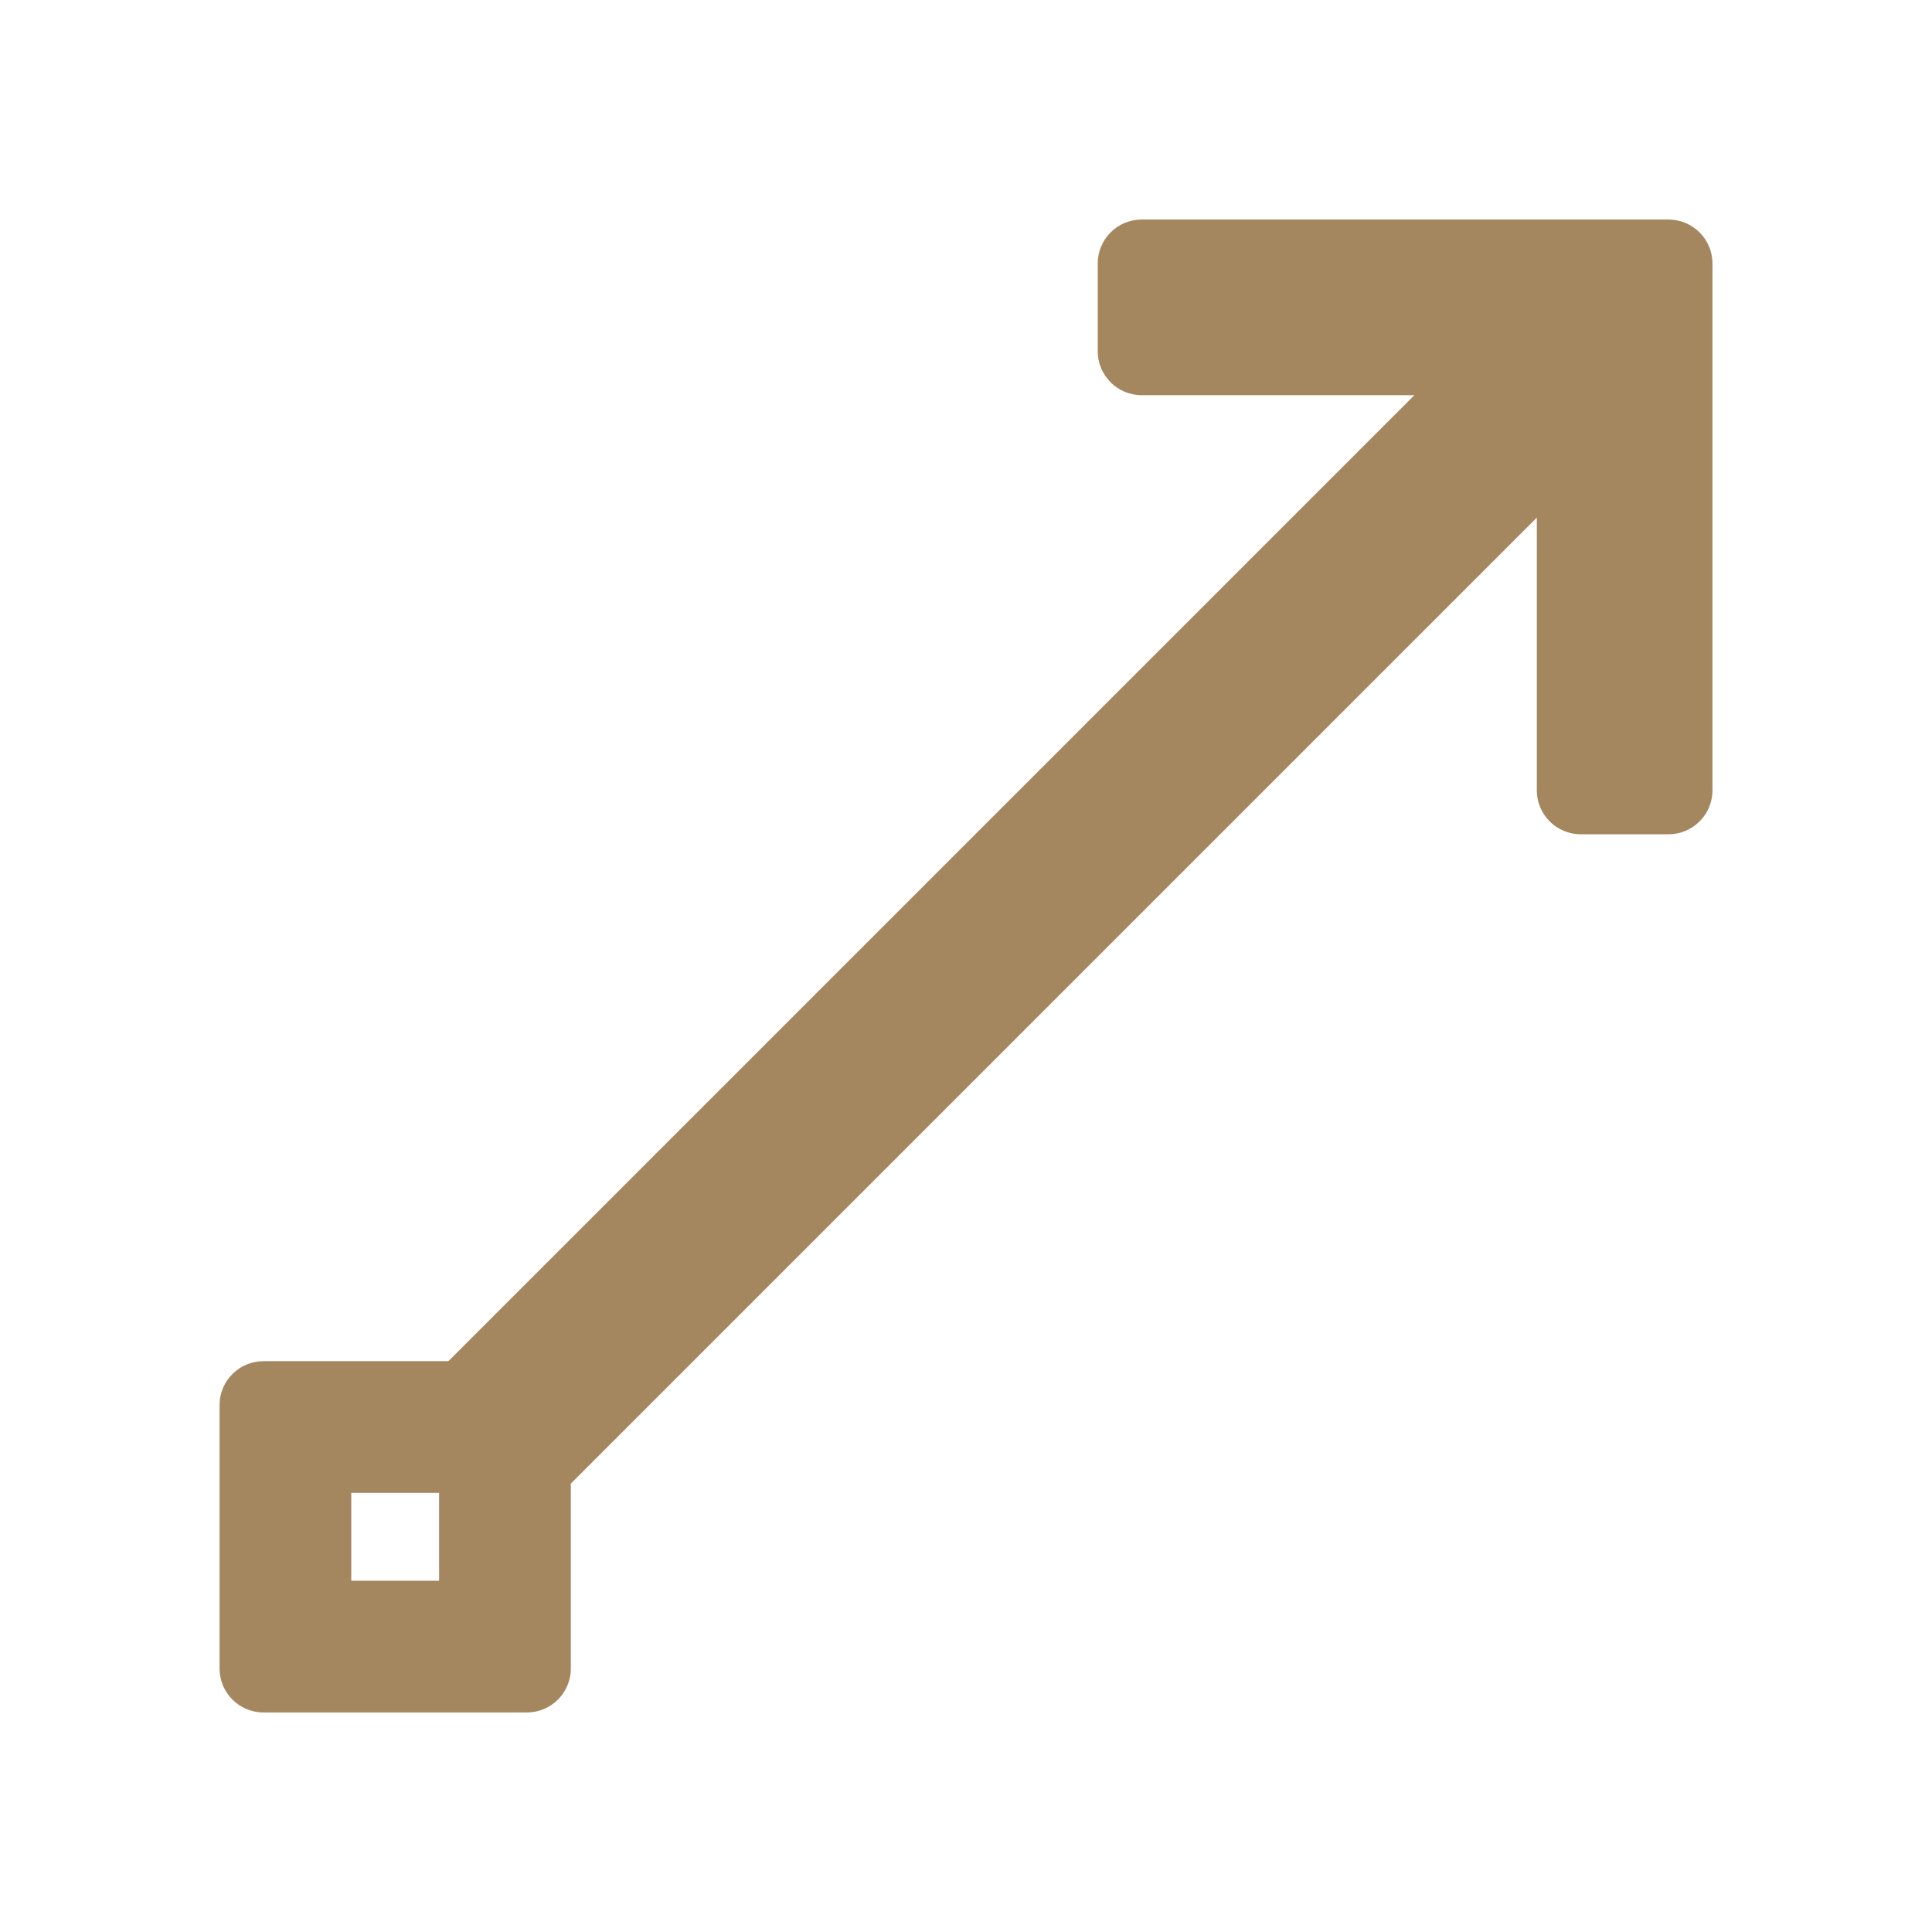 <svg viewBox="0 0 22 22" xmlns="http://www.w3.org/2000/svg"><path fill="rgb(165, 135, 95)" d="m19.5 3v6c0 .276-.224.5-.5.5h-1c-.276 0-.5-.224-.5-.5v-3.106l-11 11v2.106c0 .276-.224.5-.5.5h-3c-.276 0-.5-.224-.5-.5v-3c0-.276.224-.5.5-.5h2.106l11-11h-3.106c-.276 0-.5-.224-.5-.5v-1c0-.276.224-.5.5-.5h6c.276 0 .5.224.5.5zm-15.5 15h1v-1h-1z"/></svg>